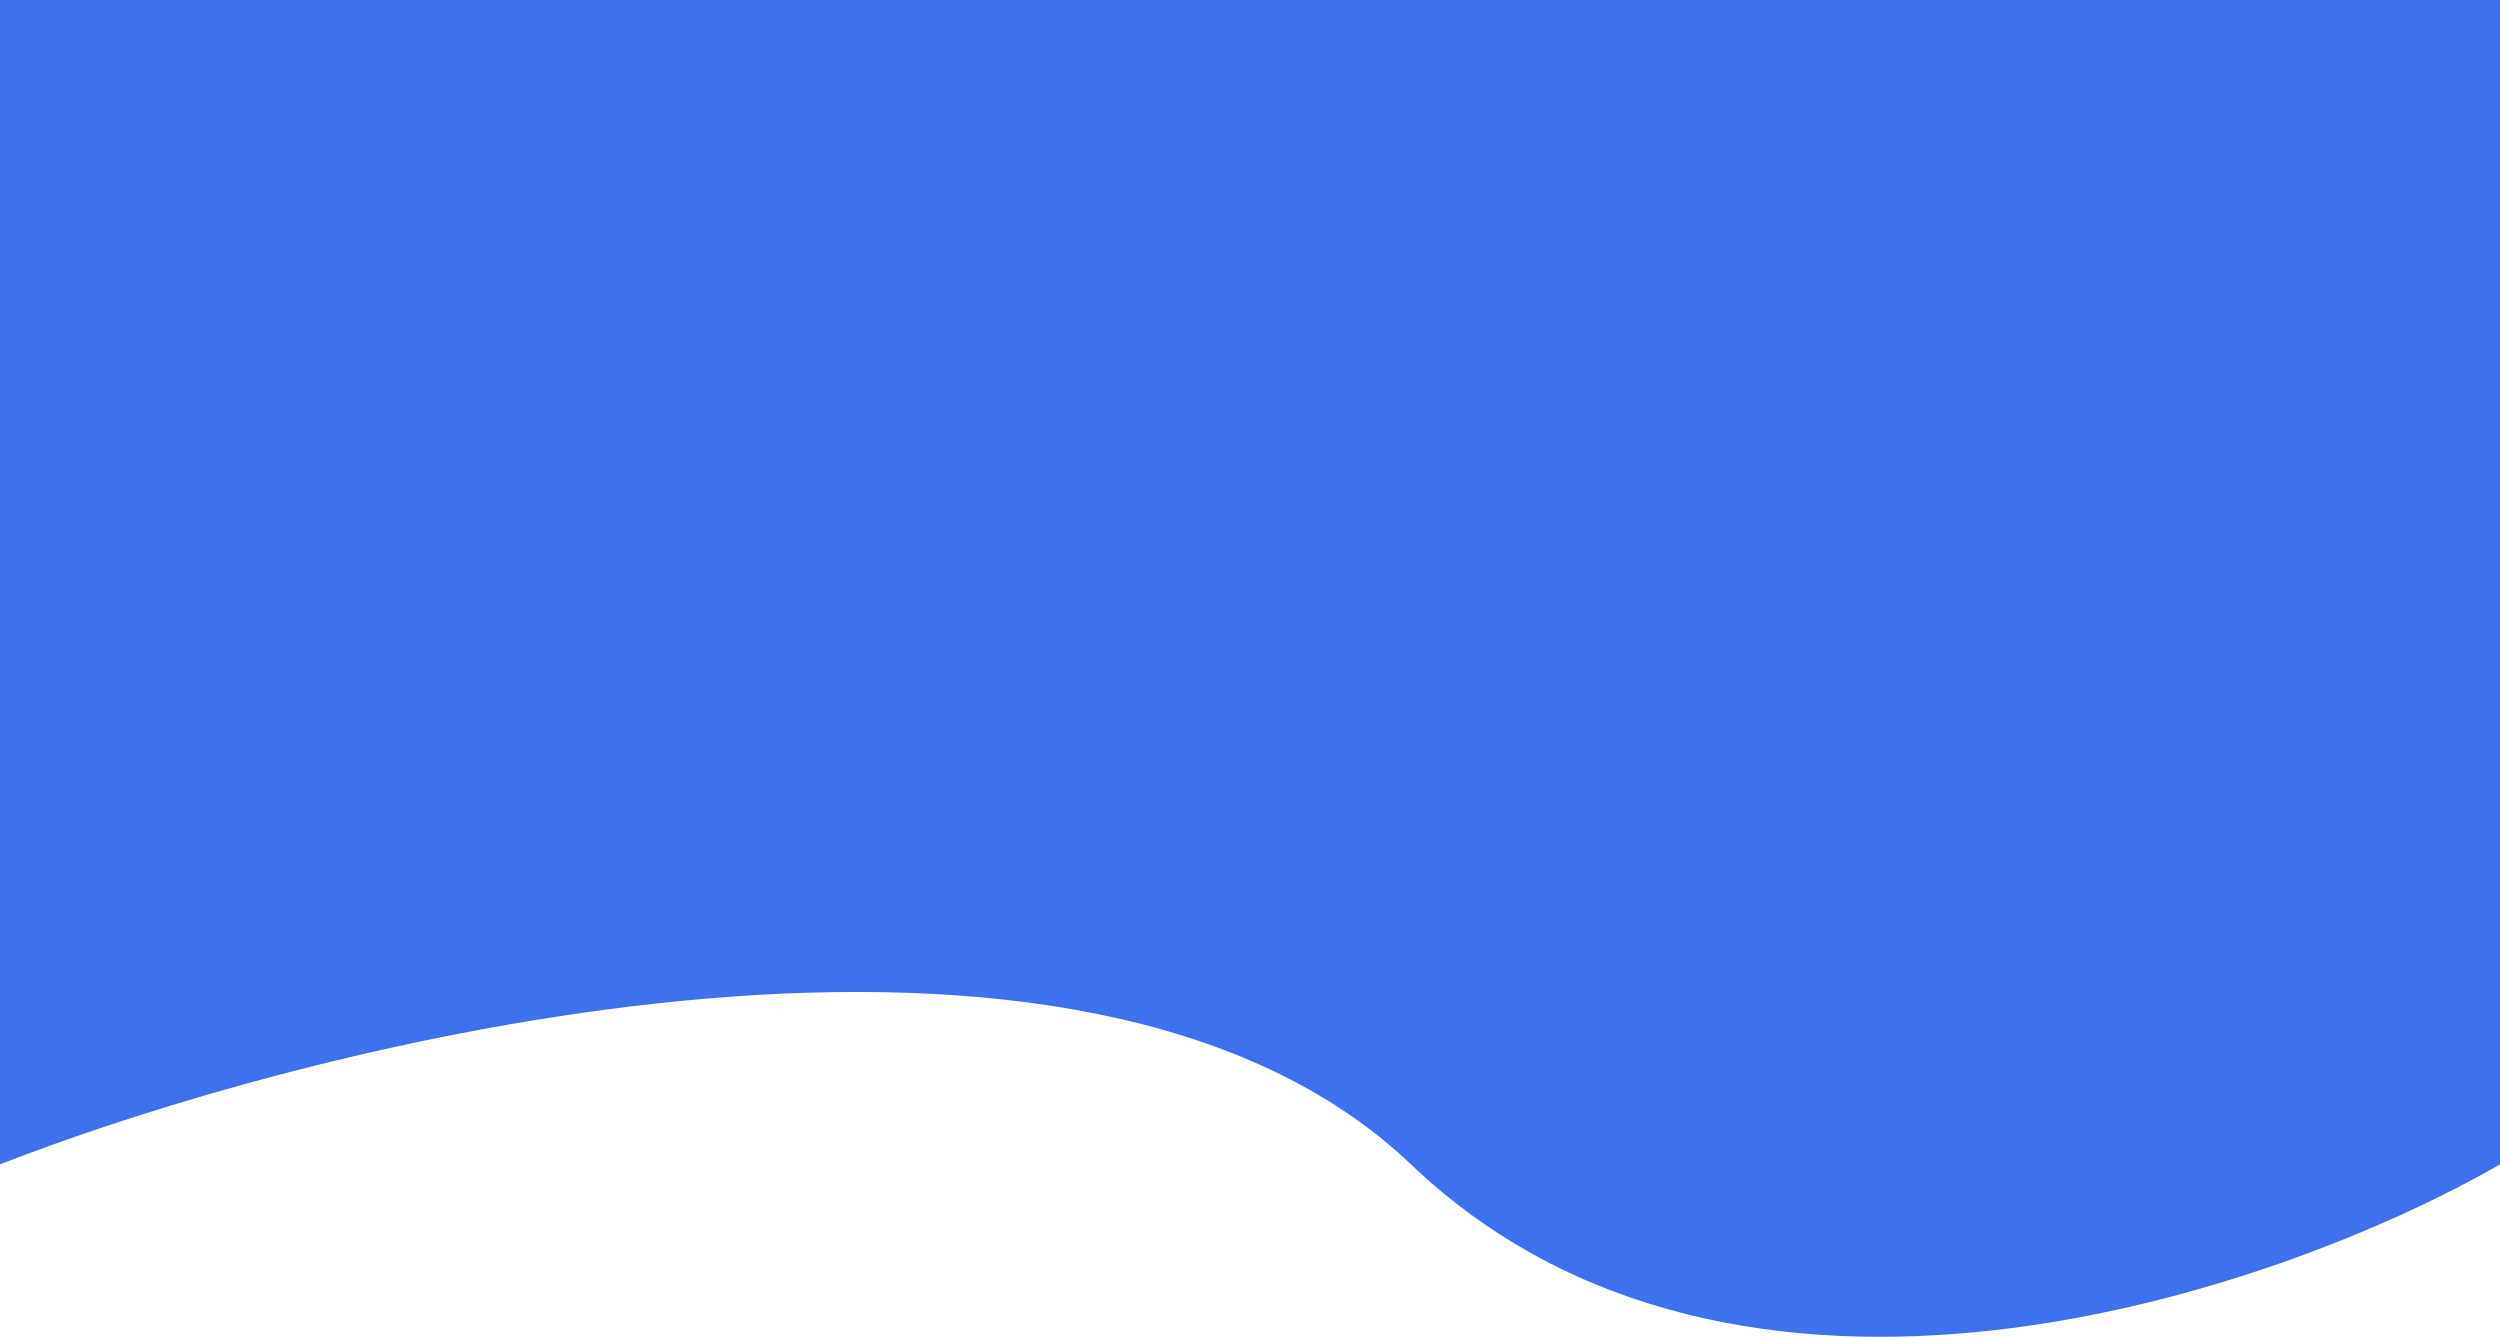 <svg width="1440" height="770" viewBox="0 0 1440 770" fill="none" xmlns="http://www.w3.org/2000/svg">
<path d="M812.718 670.687C623.983 490.821 192.267 595.743 0 670.687L0 0L1440 0V670.687C1309.55 745.631 1001.45 850.553 812.718 670.687Z" fill="#3F70EF"/>
</svg>
